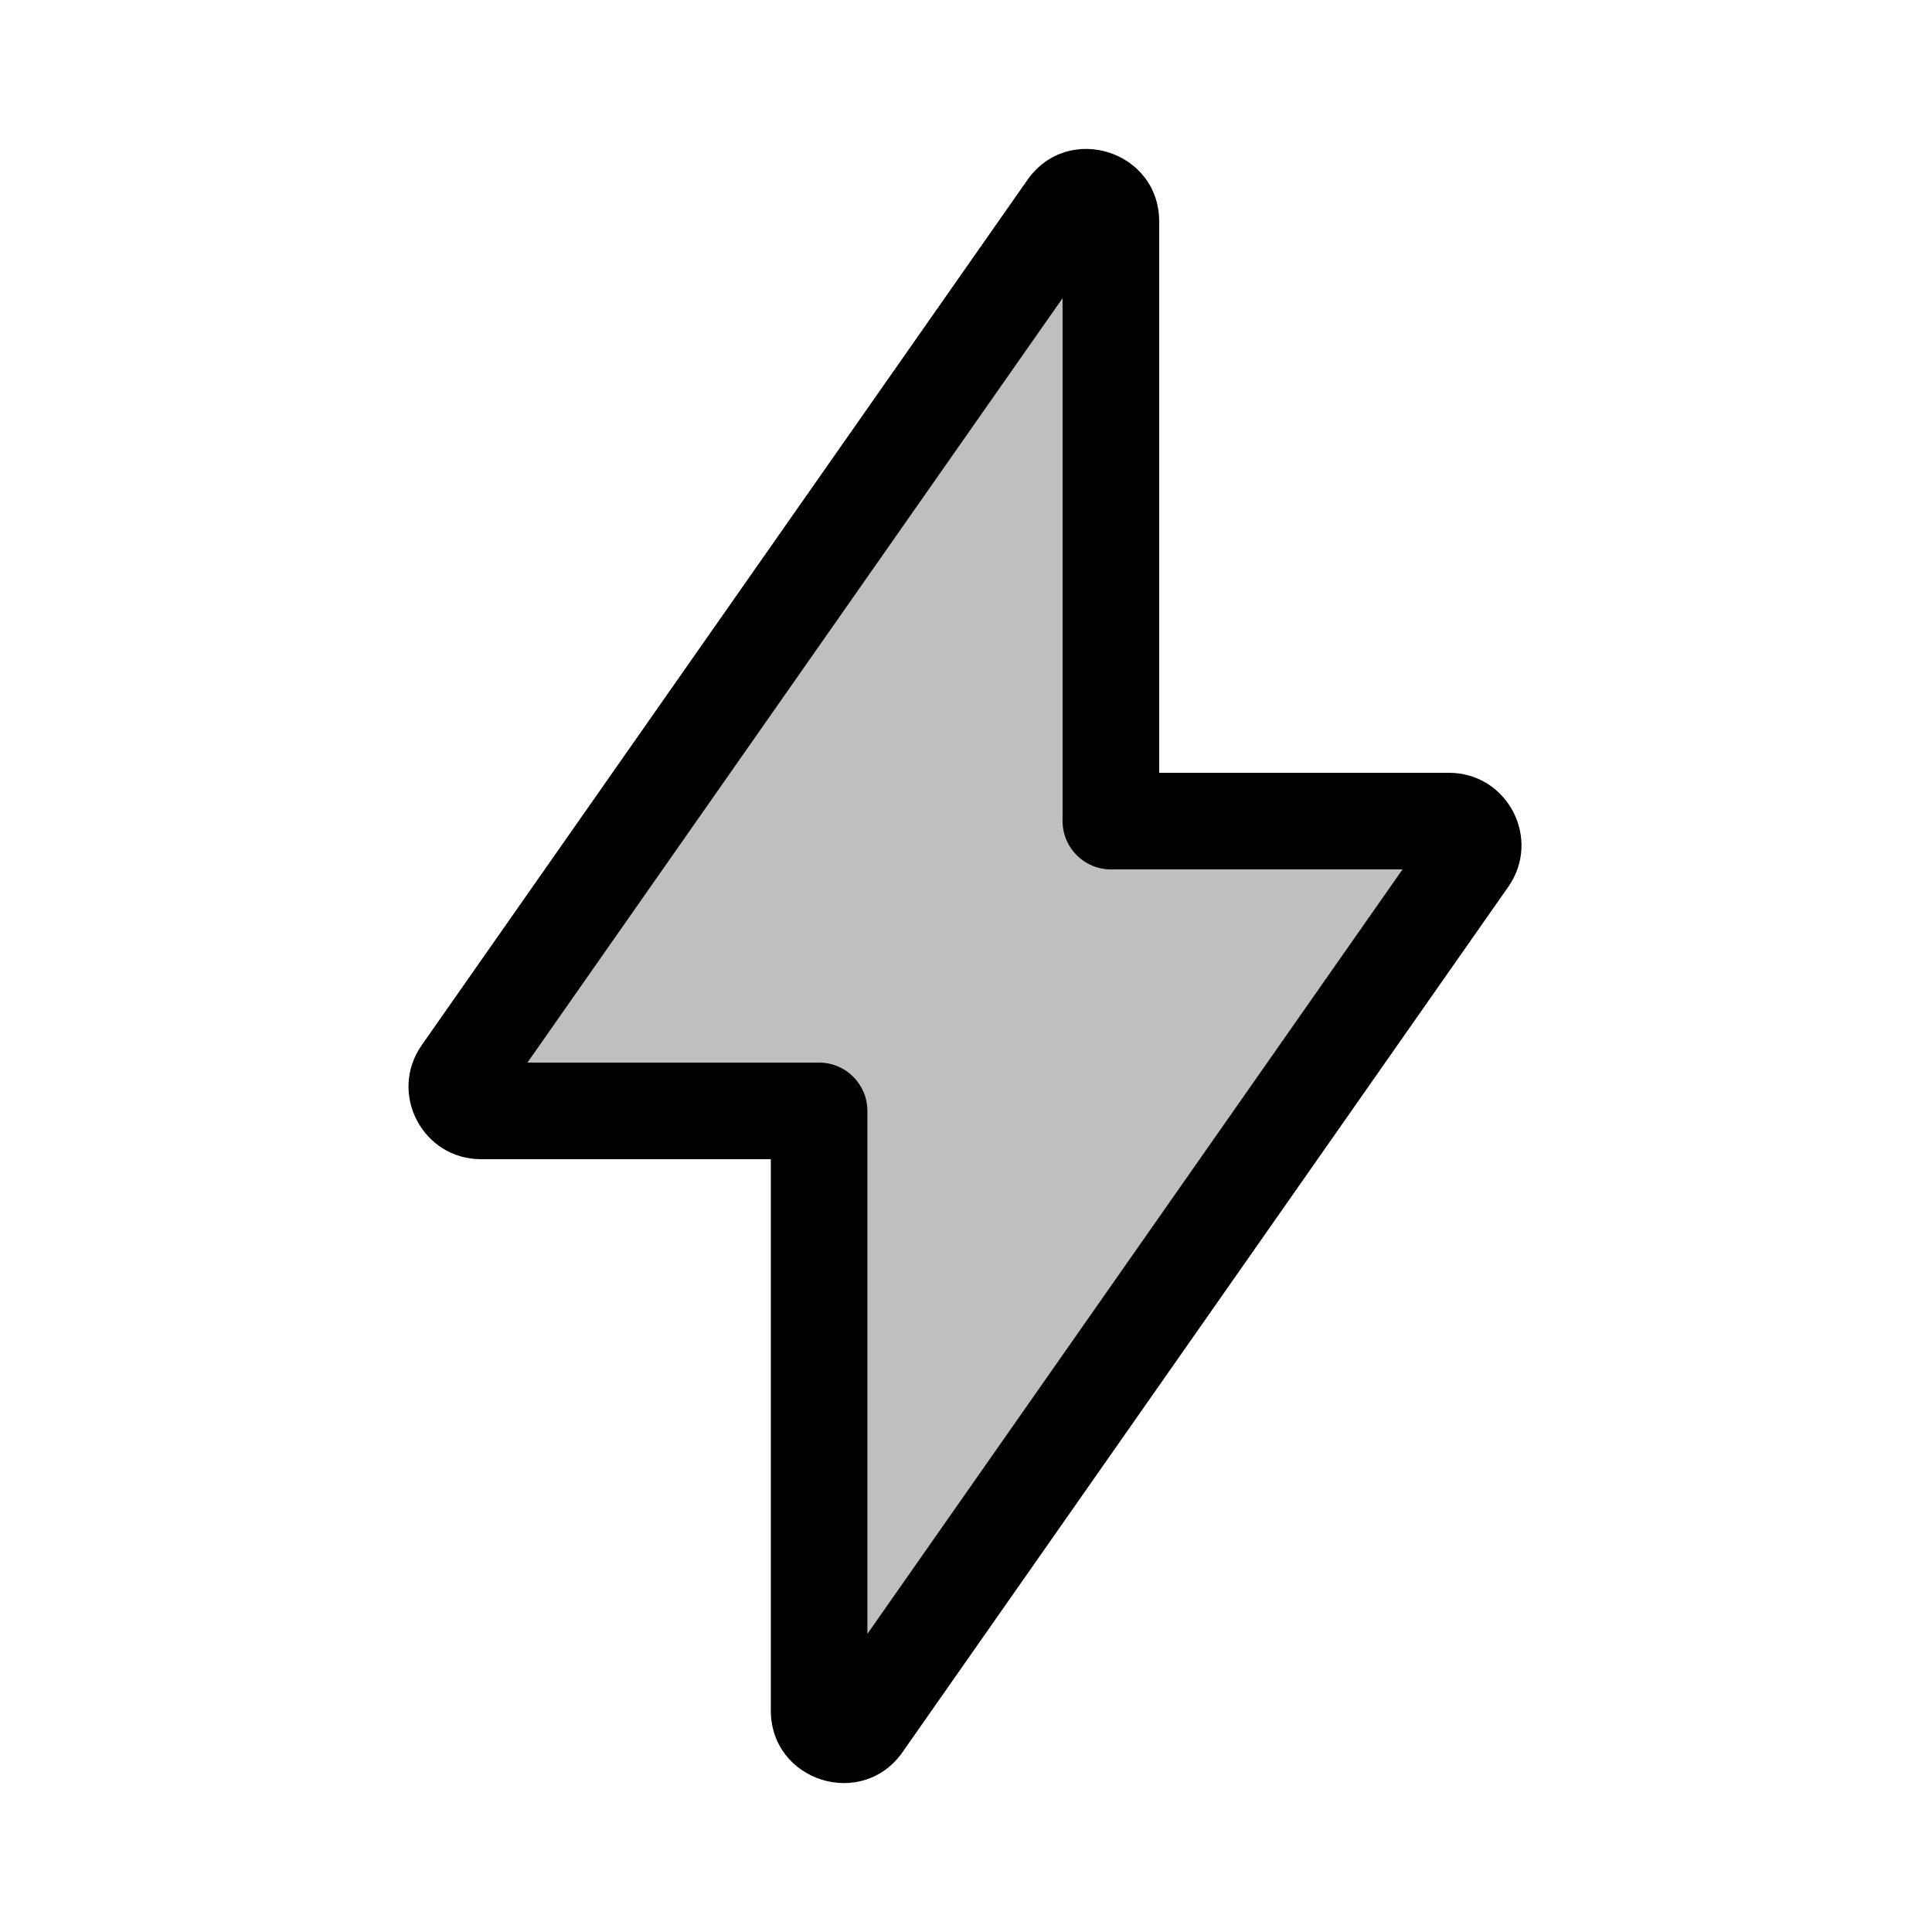 <svg viewBox="0 0 80 80" fill="none">
  <path fill-rule="evenodd" clip-rule="evenodd" d="M33.917 46L19.92 46C19.111 46 18.637 45.089 19.101 44.426L44.18 8.599C44.741 7.798 45.999 8.194 45.999 9.172V34L59.997 34C60.806 34 61.28 34.91 60.816 35.573L35.737 71.401C35.176 72.202 33.917 71.805 33.917 70.827L33.917 46Z" fill="currentColor" fill-opacity="0.25" />
  <path d="M33.917 46H35.917C35.917 44.895 35.022 44 33.917 44L33.917 46ZM19.92 46L19.92 44H19.92V46ZM19.101 44.426L20.739 45.573L20.739 45.573L19.101 44.426ZM44.18 8.599L45.819 9.746V9.746L44.18 8.599ZM45.999 34H43.999C43.999 35.104 44.895 36 45.999 36V34ZM59.997 34V36V34ZM60.816 35.573L59.178 34.426V34.426L60.816 35.573ZM35.737 71.401L34.098 70.254L34.098 70.254L35.737 71.401ZM33.917 44L19.92 44L19.92 48L33.917 48L33.917 44ZM19.92 44C20.729 44 21.203 44.91 20.739 45.573L17.462 43.279C16.071 45.268 17.493 48 19.92 48V44ZM20.739 45.573L45.819 9.746L42.542 7.452L17.462 43.279L20.739 45.573ZM45.819 9.746C45.258 10.546 43.999 10.15 43.999 9.172L47.999 9.172C47.999 6.239 44.224 5.049 42.542 7.452L45.819 9.746ZM43.999 9.172V34H47.999V9.172L43.999 9.172ZM45.999 36L59.997 36V32L45.999 32V36ZM59.997 36C59.188 36 58.714 35.089 59.178 34.426L62.455 36.72C63.846 34.732 62.424 32 59.997 32V36ZM59.178 34.426L34.098 70.254L37.375 72.548L62.455 36.72L59.178 34.426ZM34.098 70.254C34.659 69.453 35.917 69.85 35.917 70.827H31.918C31.918 73.76 35.693 74.951 37.375 72.548L34.098 70.254ZM35.917 70.827L35.917 46H31.918L31.918 70.827H35.917Z" fill="currentColor" />
</svg>